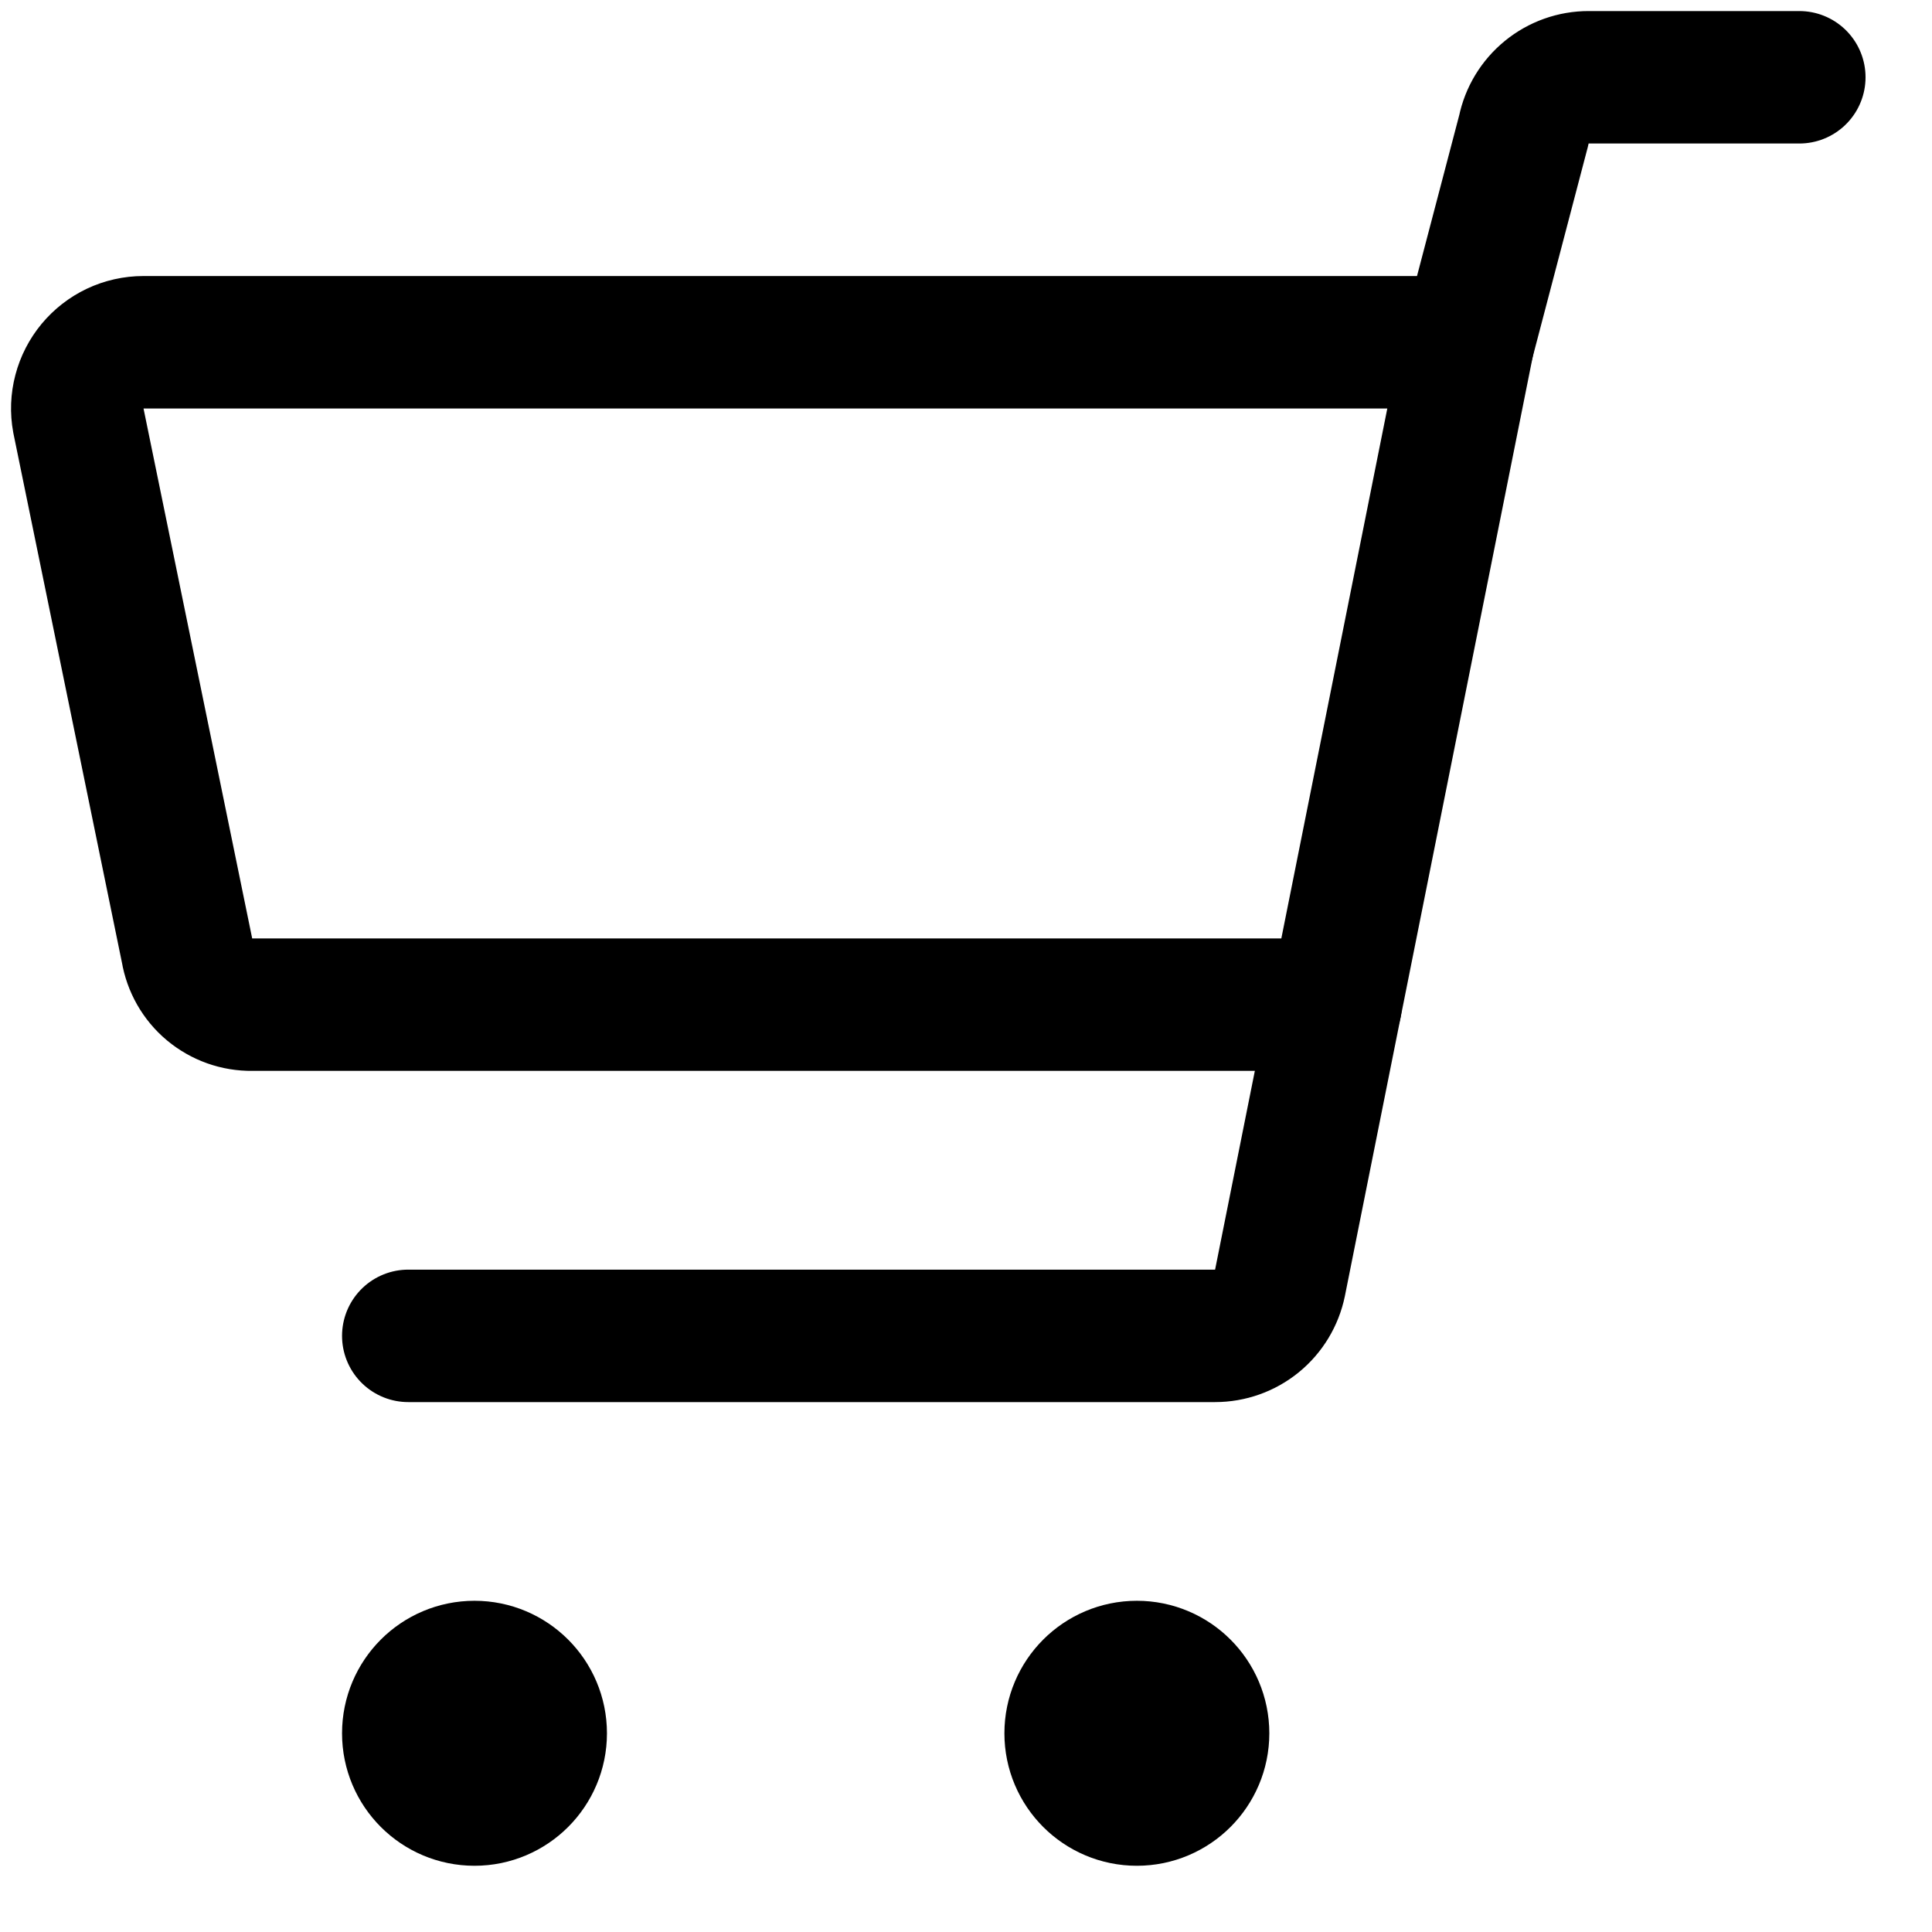 <svg width="25" height="25" viewBox="0 0 25 25" fill="none" xmlns="http://www.w3.org/2000/svg">
<path d="M3.26 13H17.283L18.997 4.429H1.854C1.729 4.429 1.605 4.457 1.492 4.51C1.378 4.564 1.278 4.642 1.198 4.738C1.118 4.835 1.06 4.947 1.028 5.069C0.996 5.19 0.991 5.317 1.014 5.44L2.42 12.297C2.453 12.495 2.555 12.675 2.709 12.804C2.864 12.933 3.059 13.003 3.26 13V13Z" stroke="black" stroke-width="1.714" stroke-linecap="round" stroke-linejoin="round"/>
<path d="M18.997 4.429L19.717 1.686C19.756 1.492 19.862 1.318 20.015 1.193C20.168 1.068 20.359 1 20.557 1H23.283" stroke="black" stroke-width="1.714" stroke-linecap="round" stroke-linejoin="round"/>
<path d="M17.283 13L16.563 16.6C16.523 16.794 16.418 16.968 16.265 17.093C16.112 17.218 15.92 17.286 15.723 17.286H5.283" stroke="black" stroke-width="1.714" stroke-linecap="round" stroke-linejoin="round"/>
<path d="M6.14 23.286C6.613 23.286 6.997 22.902 6.997 22.429C6.997 21.955 6.613 21.571 6.14 21.571C5.666 21.571 5.283 21.955 5.283 22.429C5.283 22.902 5.666 23.286 6.14 23.286Z" stroke="black" stroke-width="1.714" stroke-linecap="round" stroke-linejoin="round"/>
<path d="M14.711 23.286C15.184 23.286 15.568 22.902 15.568 22.429C15.568 21.955 15.184 21.571 14.711 21.571C14.238 21.571 13.854 21.955 13.854 22.429C13.854 22.902 14.238 23.286 14.711 23.286Z" stroke="black" stroke-width="1.714" stroke-linecap="round" stroke-linejoin="round"/>
</svg>
